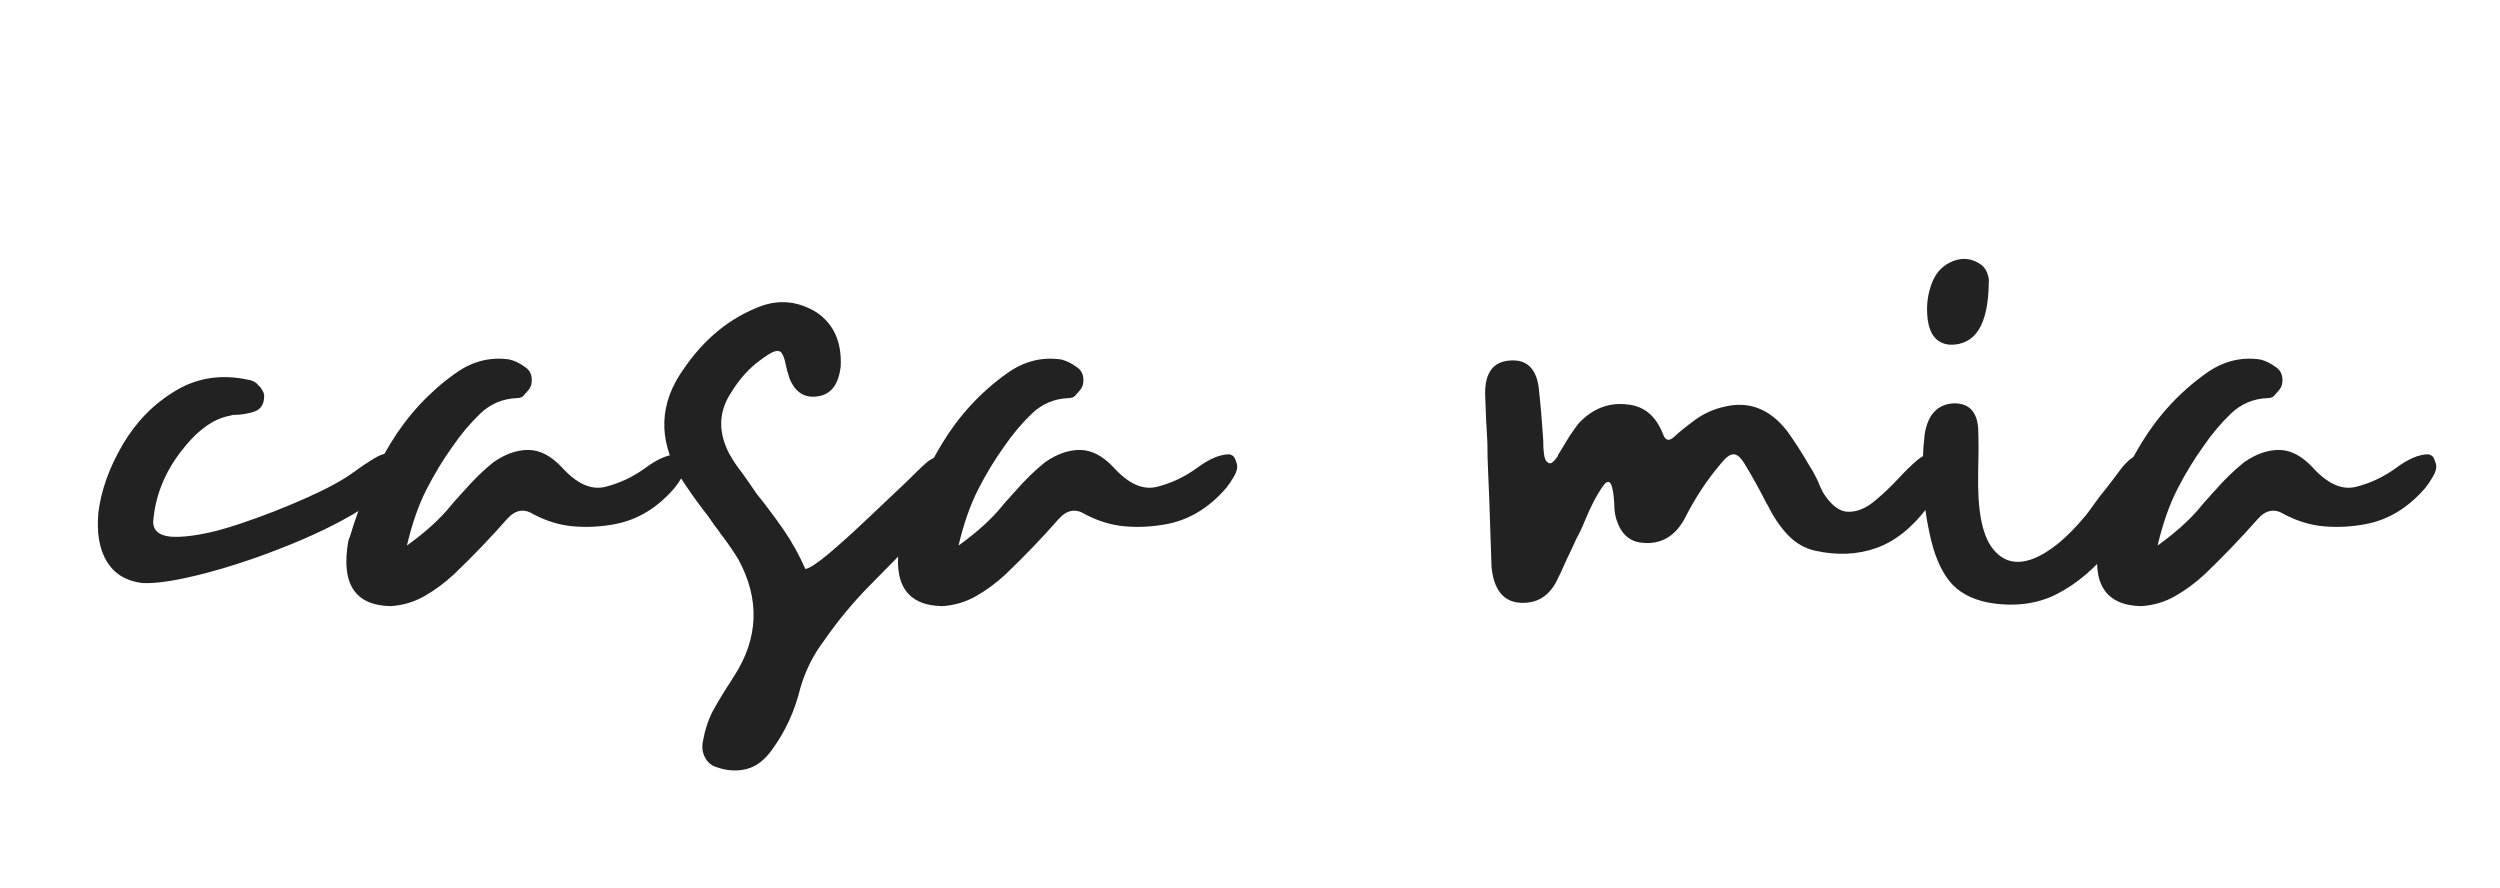 <svg width="121" height="43" viewBox="0 0 121 43" fill="none" xmlns="http://www.w3.org/2000/svg">
<path d="M17.134 22.839C17.186 22.812 17.224 22.785 17.246 22.758C17.492 22.579 17.771 22.394 18.081 22.203C18.391 22.009 18.669 21.92 18.917 21.934C19.166 21.947 19.311 22.151 19.352 22.548C19.332 23.139 18.824 23.766 17.825 24.429C16.829 25.092 15.601 25.723 14.141 26.319C12.684 26.917 11.278 27.393 9.924 27.748C8.57 28.101 7.552 28.258 6.871 28.218C6.095 28.118 5.527 27.768 5.167 27.17C4.805 26.57 4.67 25.776 4.764 24.787C4.899 23.719 5.289 22.632 5.934 21.527C6.58 20.422 7.432 19.551 8.491 18.915C9.55 18.277 10.726 18.099 12.02 18.382C12.226 18.409 12.397 18.506 12.532 18.673C12.604 18.736 12.667 18.823 12.723 18.933C12.78 19.041 12.799 19.153 12.78 19.269C12.758 19.616 12.587 19.838 12.265 19.936C11.945 20.033 11.636 20.08 11.336 20.08C11.273 20.08 11.206 20.093 11.134 20.12C10.318 20.261 9.517 20.849 8.732 21.885C7.947 22.919 7.508 24.039 7.414 25.249C7.414 25.763 7.819 26.008 8.632 25.983C9.443 25.956 10.422 25.75 11.57 25.365C12.717 24.98 13.807 24.557 14.84 24.093C15.874 23.631 16.639 23.213 17.134 22.839Z" fill="#222222"/>
<path d="M32.796 21.988C32.908 22.015 32.985 22.058 33.026 22.118C33.069 22.175 33.116 22.287 33.167 22.454C33.21 22.622 33.164 22.821 33.03 23.054C32.895 23.285 32.77 23.469 32.655 23.609C31.807 24.598 30.816 25.189 29.681 25.383C29.027 25.5 28.375 25.53 27.725 25.473C27.074 25.413 26.433 25.216 25.802 24.881C25.348 24.598 24.924 24.682 24.531 25.132C23.714 26.058 22.862 26.945 21.974 27.793C21.518 28.217 21.039 28.571 20.537 28.855C20.038 29.139 19.493 29.3 18.902 29.338C17.176 29.3 16.495 28.252 16.857 26.194C16.877 26.104 16.902 26.035 16.933 25.983C17.429 24.311 18.087 22.803 18.902 21.459C19.718 20.116 20.752 18.995 22.003 18.096C22.831 17.49 23.721 17.258 24.671 17.401C24.918 17.464 25.156 17.579 25.384 17.746C25.663 17.914 25.777 18.184 25.727 18.557C25.705 18.673 25.66 18.774 25.593 18.857C25.526 18.941 25.456 19.02 25.384 19.094C25.343 19.16 25.289 19.206 25.222 19.233C25.155 19.258 25.086 19.269 25.014 19.269C24.329 19.296 23.741 19.544 23.249 20.013C22.759 20.482 22.313 21.012 21.909 21.603C21.456 22.233 21.034 22.927 20.645 23.686C20.258 24.445 19.941 25.351 19.695 26.404C20.604 25.75 21.317 25.101 21.834 24.456C21.946 24.316 22.061 24.187 22.176 24.071C22.267 23.958 22.36 23.855 22.453 23.762C22.909 23.236 23.384 22.774 23.879 22.373C24.448 21.977 25.011 21.777 25.568 21.777C26.127 21.777 26.671 22.06 27.2 22.624C27.922 23.421 28.624 23.734 29.306 23.56C29.988 23.388 30.624 23.089 31.215 22.664C31.814 22.214 32.342 21.988 32.796 21.988Z" fill="#222222"/>
<path d="M46.069 22.028C46.46 22.118 46.676 22.382 46.718 22.821C46.761 23.258 46.581 23.699 46.177 24.147C45.783 24.575 45.405 24.973 45.043 25.343C44.136 26.269 43.16 27.26 42.115 28.317C41.299 29.139 40.549 30.045 39.864 31.036C39.358 31.704 38.98 32.462 38.734 33.311C38.465 34.415 38.01 35.405 37.369 36.281C37.006 36.794 36.592 37.107 36.127 37.222C35.663 37.338 35.178 37.307 34.672 37.127C34.424 37.049 34.238 36.888 34.113 36.644C33.988 36.402 33.962 36.125 34.034 35.815C34.118 35.34 34.263 34.89 34.47 34.467C34.77 33.926 35.09 33.399 35.431 32.886C35.453 32.834 35.484 32.784 35.525 32.733C36.714 30.895 36.785 29.01 35.741 27.081C35.482 26.657 35.197 26.245 34.888 25.845C34.794 25.704 34.691 25.564 34.578 25.424C34.392 25.14 34.196 24.87 33.987 24.613C33.606 24.111 33.233 23.577 32.871 23.009C31.848 21.224 31.916 19.514 33.073 17.881C34.076 16.402 35.327 15.381 36.825 14.817C37.756 14.483 38.656 14.584 39.526 15.121C40.361 15.689 40.749 16.564 40.689 17.746C40.596 18.544 40.275 19.013 39.728 19.153C39.024 19.321 38.522 19.05 38.222 18.342C38.129 18.062 38.061 17.818 38.021 17.612C37.979 17.395 37.922 17.227 37.848 17.11C37.776 16.994 37.661 16.958 37.506 17.003C37.352 17.047 37.104 17.199 36.764 17.455C36.238 17.844 35.783 18.353 35.399 18.982C34.78 19.909 34.744 20.898 35.291 21.952C35.478 22.287 35.684 22.595 35.91 22.875C36.16 23.224 36.398 23.567 36.623 23.901C37.079 24.465 37.511 25.043 37.92 25.634C38.328 26.225 38.681 26.861 38.982 27.542C39.21 27.492 39.607 27.226 40.174 26.745C40.743 26.261 41.361 25.701 42.029 25.065C42.696 24.429 43.304 23.855 43.851 23.341C44.305 22.89 44.625 22.581 44.813 22.413C44.966 22.273 45.157 22.167 45.385 22.095C45.613 22.024 45.841 22.001 46.069 22.028Z" fill="#222222"/>
<path d="M59.495 21.988C59.608 22.015 59.684 22.058 59.725 22.118C59.769 22.175 59.815 22.287 59.866 22.454C59.909 22.622 59.863 22.821 59.729 23.054C59.594 23.285 59.47 23.469 59.355 23.609C58.506 24.598 57.515 25.189 56.38 25.383C55.726 25.5 55.075 25.53 54.425 25.473C53.773 25.413 53.133 25.216 52.501 24.881C52.048 24.598 51.624 24.682 51.23 25.132C50.414 26.058 49.561 26.945 48.673 27.793C48.217 28.217 47.738 28.571 47.236 28.855C46.737 29.139 46.192 29.3 45.602 29.338C43.876 29.3 43.194 28.252 43.556 26.194C43.576 26.104 43.601 26.035 43.632 25.983C44.129 24.311 44.786 22.803 45.602 21.459C46.417 20.116 47.451 18.995 48.702 18.096C49.53 17.49 50.42 17.258 51.371 17.401C51.617 17.464 51.855 17.579 52.084 17.746C52.362 17.914 52.476 18.184 52.426 18.557C52.404 18.673 52.359 18.774 52.292 18.857C52.225 18.941 52.156 19.02 52.084 19.094C52.042 19.16 51.988 19.206 51.922 19.233C51.854 19.258 51.785 19.269 51.713 19.269C51.029 19.296 50.44 19.544 49.948 20.013C49.458 20.482 49.012 21.012 48.608 21.603C48.155 22.233 47.733 22.927 47.344 23.686C46.957 24.445 46.641 25.351 46.394 26.404C47.303 25.75 48.016 25.101 48.533 24.456C48.645 24.316 48.76 24.187 48.875 24.071C48.966 23.958 49.059 23.855 49.152 23.762C49.608 23.236 50.083 22.774 50.578 22.373C51.147 21.977 51.71 21.777 52.267 21.777C52.826 21.777 53.37 22.06 53.899 22.624C54.621 23.421 55.323 23.734 56.005 23.56C56.687 23.388 57.323 23.089 57.914 22.664C58.514 22.214 59.041 21.988 59.495 21.988Z" fill="#222222"/>
<path d="M93.514 21.952C93.72 21.925 93.885 21.961 94.007 22.06C94.132 22.156 94.195 22.344 94.195 22.624C94.235 22.767 94.193 22.976 94.069 23.247C93.946 23.515 93.804 23.775 93.644 24.026C93.485 24.275 93.364 24.456 93.28 24.572C92.525 25.565 91.694 26.218 90.784 26.534C89.874 26.848 88.897 26.888 87.853 26.655C87.346 26.539 86.907 26.286 86.535 25.894C86.162 25.503 85.837 25.024 85.559 24.456C85.537 24.418 85.516 24.387 85.498 24.362C85.175 23.72 84.824 23.084 84.442 22.454C84.255 22.144 84.076 21.988 83.906 21.988C83.735 21.988 83.537 22.13 83.312 22.413C82.627 23.211 82.038 24.104 81.543 25.092C81.068 25.968 80.385 26.36 79.495 26.27C78.834 26.22 78.401 25.795 78.194 24.998C78.151 24.804 78.13 24.604 78.13 24.398C78.079 23.383 77.901 23.088 77.597 23.511C77.291 23.935 76.989 24.514 76.689 25.249C76.576 25.533 76.442 25.815 76.286 26.095C76.129 26.445 75.97 26.787 75.807 27.121C75.65 27.492 75.479 27.858 75.292 28.218C74.972 28.783 74.528 29.099 73.959 29.164C72.915 29.28 72.325 28.715 72.191 27.466C72.15 26.385 72.114 25.311 72.083 24.245C72.063 23.756 72.044 23.26 72.022 22.758C72 22.335 71.99 21.892 71.99 21.428C71.939 20.646 71.903 19.868 71.882 19.094C71.863 18.08 72.24 17.533 73.016 17.455C73.851 17.366 74.336 17.791 74.471 18.732C74.564 19.58 74.637 20.428 74.691 21.276C74.691 21.84 74.738 22.184 74.835 22.306C74.933 22.429 75.029 22.456 75.123 22.387C75.216 22.315 75.31 22.207 75.403 22.064C75.403 22.064 75.403 22.053 75.403 22.028C75.494 21.885 75.582 21.744 75.666 21.603C75.894 21.206 76.136 20.84 76.394 20.505C77.075 19.771 77.871 19.462 78.781 19.578C79.578 19.657 80.147 20.133 80.488 21.007C80.601 21.327 80.781 21.372 81.029 21.141C81.278 20.909 81.612 20.639 82.03 20.331C82.449 20.024 82.913 19.811 83.42 19.695C84.617 19.388 85.64 19.773 86.488 20.85C86.87 21.379 87.242 21.959 87.604 22.588C87.635 22.64 87.671 22.696 87.712 22.758C87.806 22.926 87.9 23.107 87.993 23.3C88.055 23.468 88.132 23.641 88.224 23.82C88.607 24.438 89.011 24.755 89.434 24.77C89.859 24.782 90.28 24.617 90.698 24.277C91.117 23.934 91.523 23.55 91.915 23.126C92.225 22.792 92.511 22.512 92.776 22.288C93.039 22.064 93.285 21.952 93.514 21.952Z" fill="#222222"/>
<path d="M104.445 22.028C104.576 22.118 104.637 22.269 104.628 22.481C104.618 22.693 104.567 22.883 104.474 23.049C103.769 24.349 103.015 25.5 102.208 26.503C101.404 27.506 100.518 28.256 99.551 28.752C98.586 29.244 97.477 29.382 96.227 29.164C95.389 28.997 94.757 28.643 94.333 28.102C93.909 27.562 93.595 26.797 93.389 25.809C93.046 24.253 92.968 22.653 93.155 21.007C93.311 20.055 93.786 19.559 94.581 19.52C95.294 19.52 95.681 19.919 95.744 20.716C95.766 21.373 95.766 22.023 95.744 22.664C95.744 22.754 95.744 22.838 95.744 22.915C95.703 24.678 95.932 25.884 96.432 26.534C96.933 27.183 97.588 27.353 98.395 27.045C99.201 26.735 100.059 26.027 100.97 24.922C101.082 24.779 101.223 24.586 101.394 24.344C101.567 24.1 101.756 23.855 101.963 23.609C102.252 23.236 102.489 22.922 102.677 22.664C103.243 21.957 103.833 21.745 104.445 22.028ZM94.379 16.685C93.75 16.634 93.389 16.21 93.295 15.412C93.223 14.794 93.3 14.203 93.526 13.639C93.732 13.149 94.068 12.815 94.534 12.635C95 12.456 95.439 12.508 95.852 12.788C96.008 12.893 96.12 13.039 96.187 13.227C96.254 13.413 96.277 13.563 96.256 13.679C96.236 15.71 95.611 16.712 94.379 16.685Z" fill="#222222"/>
<path d="M117.529 21.988C117.642 22.015 117.718 22.058 117.76 22.118C117.803 22.175 117.85 22.287 117.9 22.454C117.943 22.622 117.897 22.821 117.763 23.054C117.628 23.285 117.504 23.469 117.389 23.609C116.541 24.598 115.549 25.189 114.414 25.383C113.76 25.5 113.109 25.53 112.459 25.473C111.808 25.413 111.167 25.216 110.536 24.881C110.082 24.598 109.658 24.682 109.264 25.132C108.448 26.058 107.595 26.945 106.708 27.793C106.251 28.217 105.772 28.571 105.271 28.855C104.771 29.139 104.226 29.3 103.636 29.338C101.91 29.3 101.228 28.252 101.59 26.194C101.61 26.104 101.635 26.035 101.666 25.983C102.163 24.311 102.82 22.803 103.636 21.459C104.451 20.116 105.485 18.995 106.736 18.096C107.565 17.49 108.454 17.258 109.405 17.401C109.652 17.464 109.889 17.579 110.118 17.746C110.396 17.914 110.51 18.184 110.46 18.557C110.438 18.673 110.393 18.774 110.327 18.857C110.259 18.941 110.19 19.02 110.118 19.094C110.076 19.16 110.022 19.206 109.956 19.233C109.888 19.258 109.819 19.269 109.747 19.269C109.063 19.296 108.474 19.544 107.982 20.013C107.493 20.482 107.046 21.012 106.643 21.603C106.189 22.233 105.768 22.927 105.379 23.686C104.992 24.445 104.675 25.351 104.428 26.404C105.337 25.75 106.05 25.101 106.567 24.456C106.68 24.316 106.794 24.187 106.909 24.071C107 23.958 107.093 23.855 107.186 23.762C107.642 23.236 108.117 22.774 108.613 22.373C109.182 21.977 109.744 21.777 110.302 21.777C110.861 21.777 111.404 22.06 111.933 22.624C112.655 23.421 113.357 23.734 114.04 23.56C114.721 23.388 115.358 23.089 115.948 22.664C116.548 22.214 117.075 21.988 117.529 21.988Z" fill="#222222"/>
</svg>
